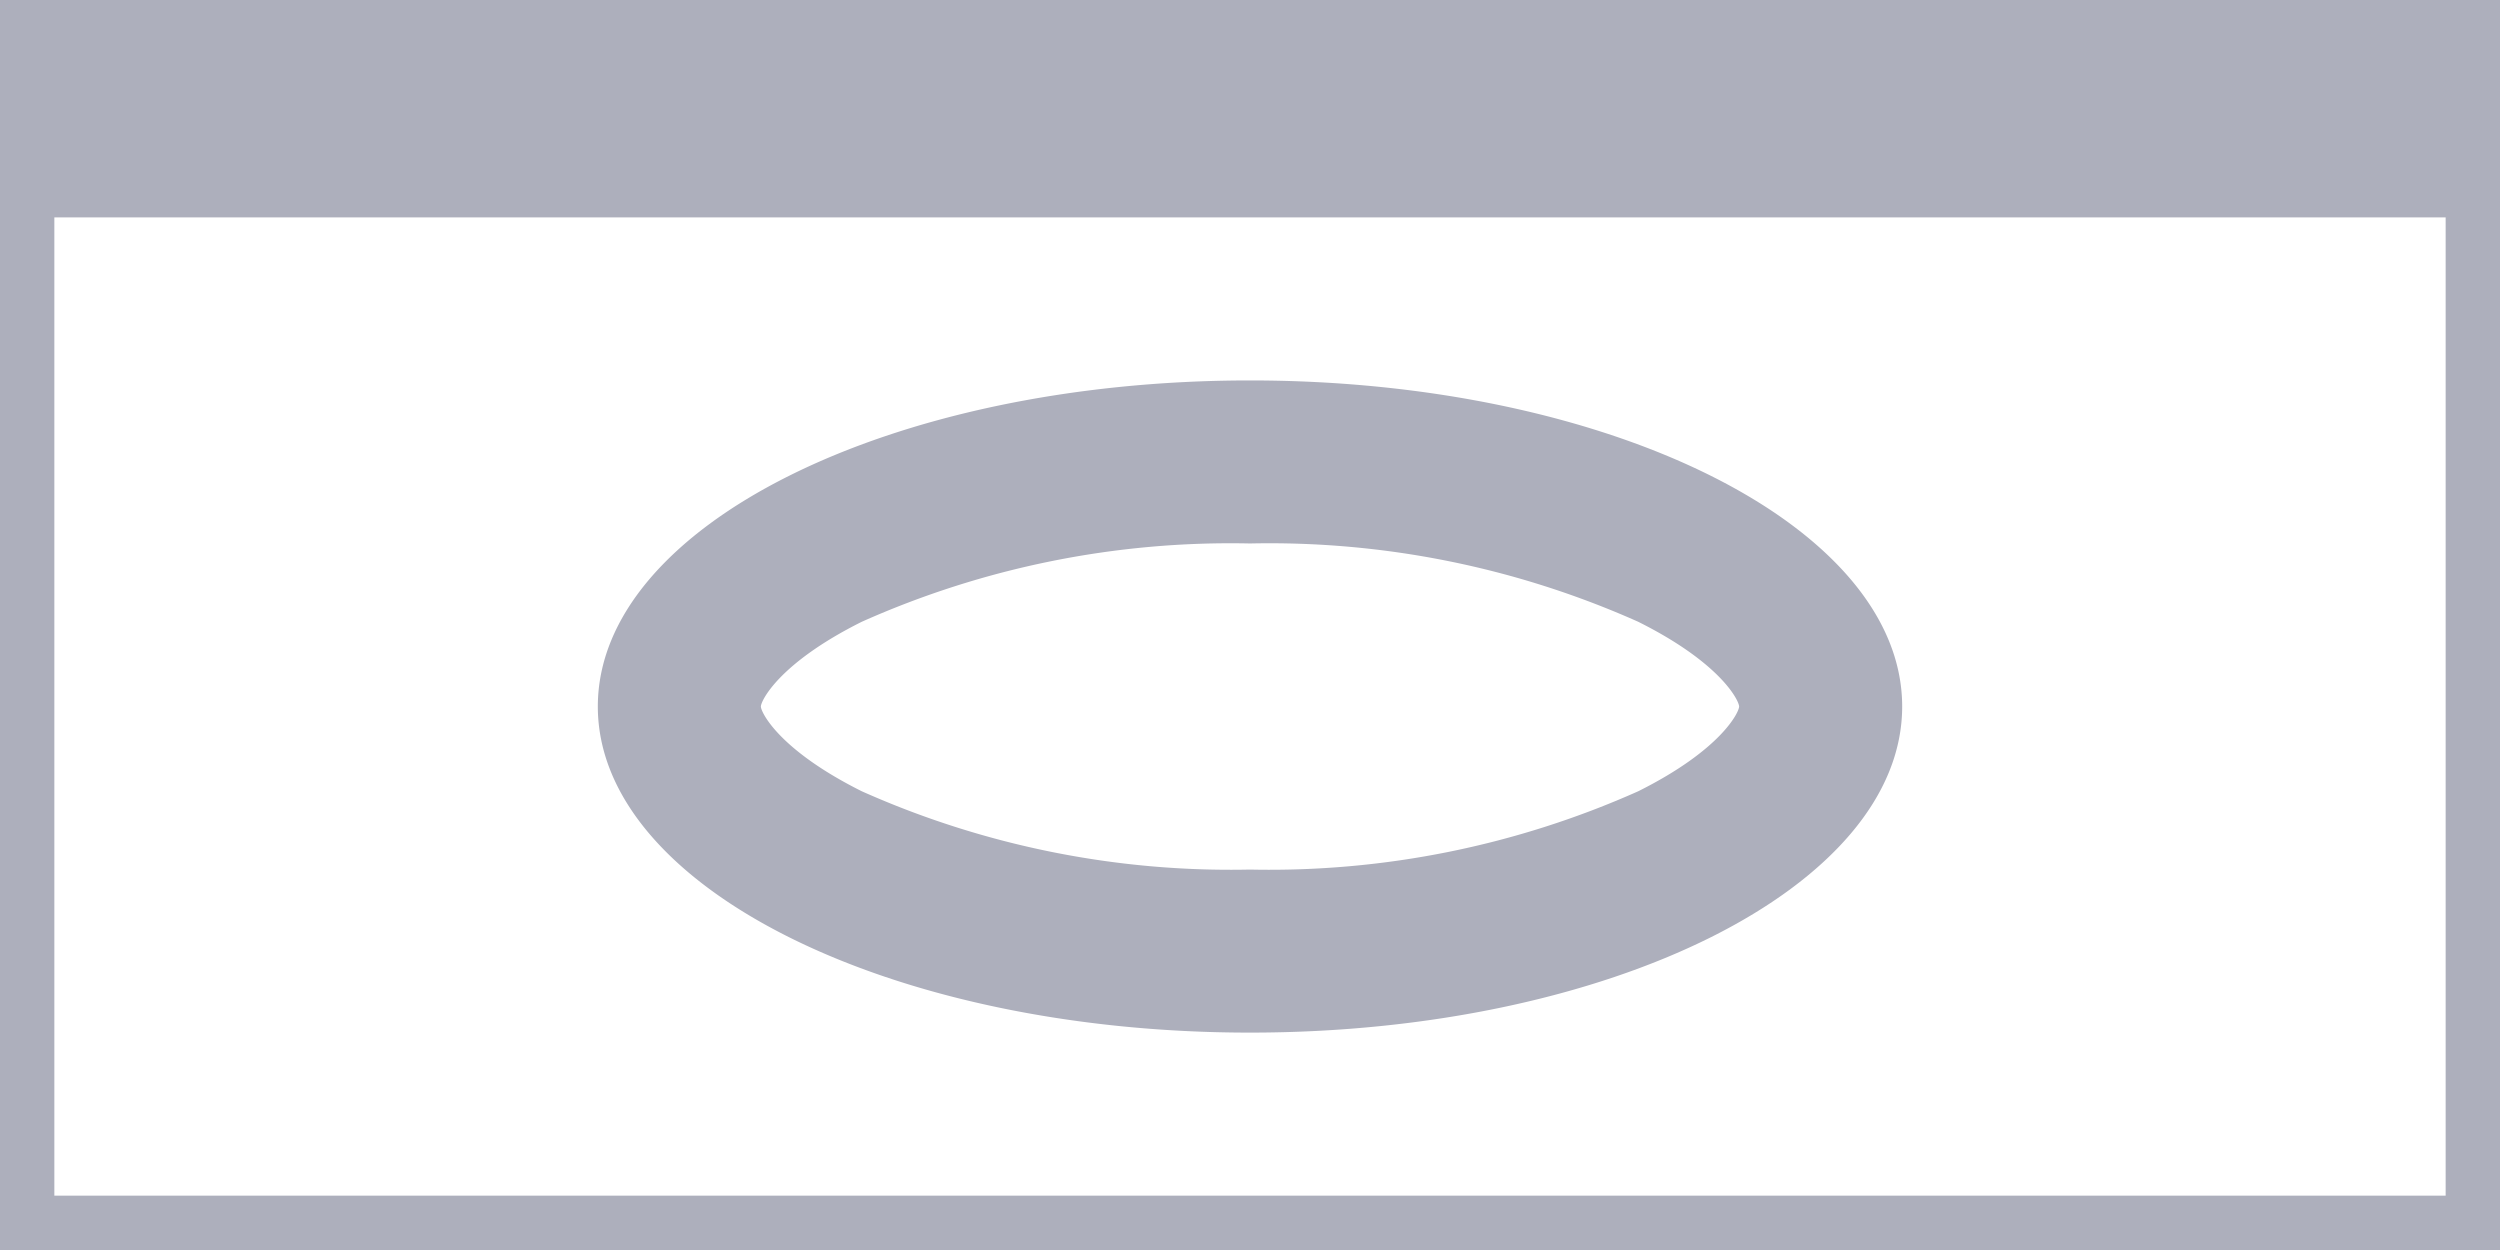 <svg xmlns="http://www.w3.org/2000/svg" width="46" height="23" viewBox="0 0 46 23">
  <g id="Group_23" data-name="Group 23" transform="translate(-8 -475)">
    <g id="Group_20" data-name="Group 20" transform="translate(-24 -25)">
      <g id="Group_19" data-name="Group 19" transform="translate(1 -1)">
        <g id="Path_99" data-name="Path 99" transform="translate(31 501)">
          <path id="Path_117" data-name="Path 117" d="M0,0H46V23H0Z" fill="none"/>
          <path id="Path_118" data-name="Path 118" d="M1,1V22H45V1H1M0,0H46V23H0Z" fill="#adafbc"/>
        </g>
        <g id="Group_21" data-name="Group 21">
          <g id="Rectangle_2" data-name="Rectangle 2" transform="translate(31 501)" fill="none" stroke="#adafbc" stroke-width="1">
            <rect width="46" height="2" stroke="none"/>
            <rect x="0.5" y="0.5" width="45" height="1" fill="none"/>
          </g>
          <g id="Rectangle_3" data-name="Rectangle 3" transform="translate(31 502)" fill="none" stroke="#adafbc" stroke-width="1">
            <rect width="46" height="2" stroke="none"/>
            <rect x="0.5" y="0.5" width="45" height="1" fill="none"/>
          </g>
          <g id="Rectangle_4" data-name="Rectangle 4" transform="translate(31 503)" fill="none" stroke="#adafbc" stroke-width="1">
            <rect width="46" height="2" stroke="none"/>
            <rect x="0.5" y="0.5" width="45" height="1" fill="none"/>
          </g>
        </g>
      </g>
    </g>
    <g id="Path_100" data-name="Path 100" transform="translate(19 482)">
      <path id="Path_119" data-name="Path 119" d="M12,0c6.627,0,12,2.686,12,6s-5.373,6-12,6S0,9.314,0,6,5.373,0,12,0Z" fill="none"/>
      <path id="Path_120" data-name="Path 120" d="M12,3A16.651,16.651,0,0,0,4.856,4.441C3.323,5.207,3,5.9,3,6s.323.793,1.856,1.559A16.651,16.651,0,0,0,12,9a16.651,16.651,0,0,0,7.144-1.441C20.677,6.793,21,6.1,21,6s-.323-.793-1.856-1.559A16.651,16.651,0,0,0,12,3m0-3c6.627,0,12,2.686,12,6s-5.373,6-12,6S0,9.314,0,6,5.373,0,12,0Z" fill="#adafbc"/>
    </g>
  </g>
</svg>
